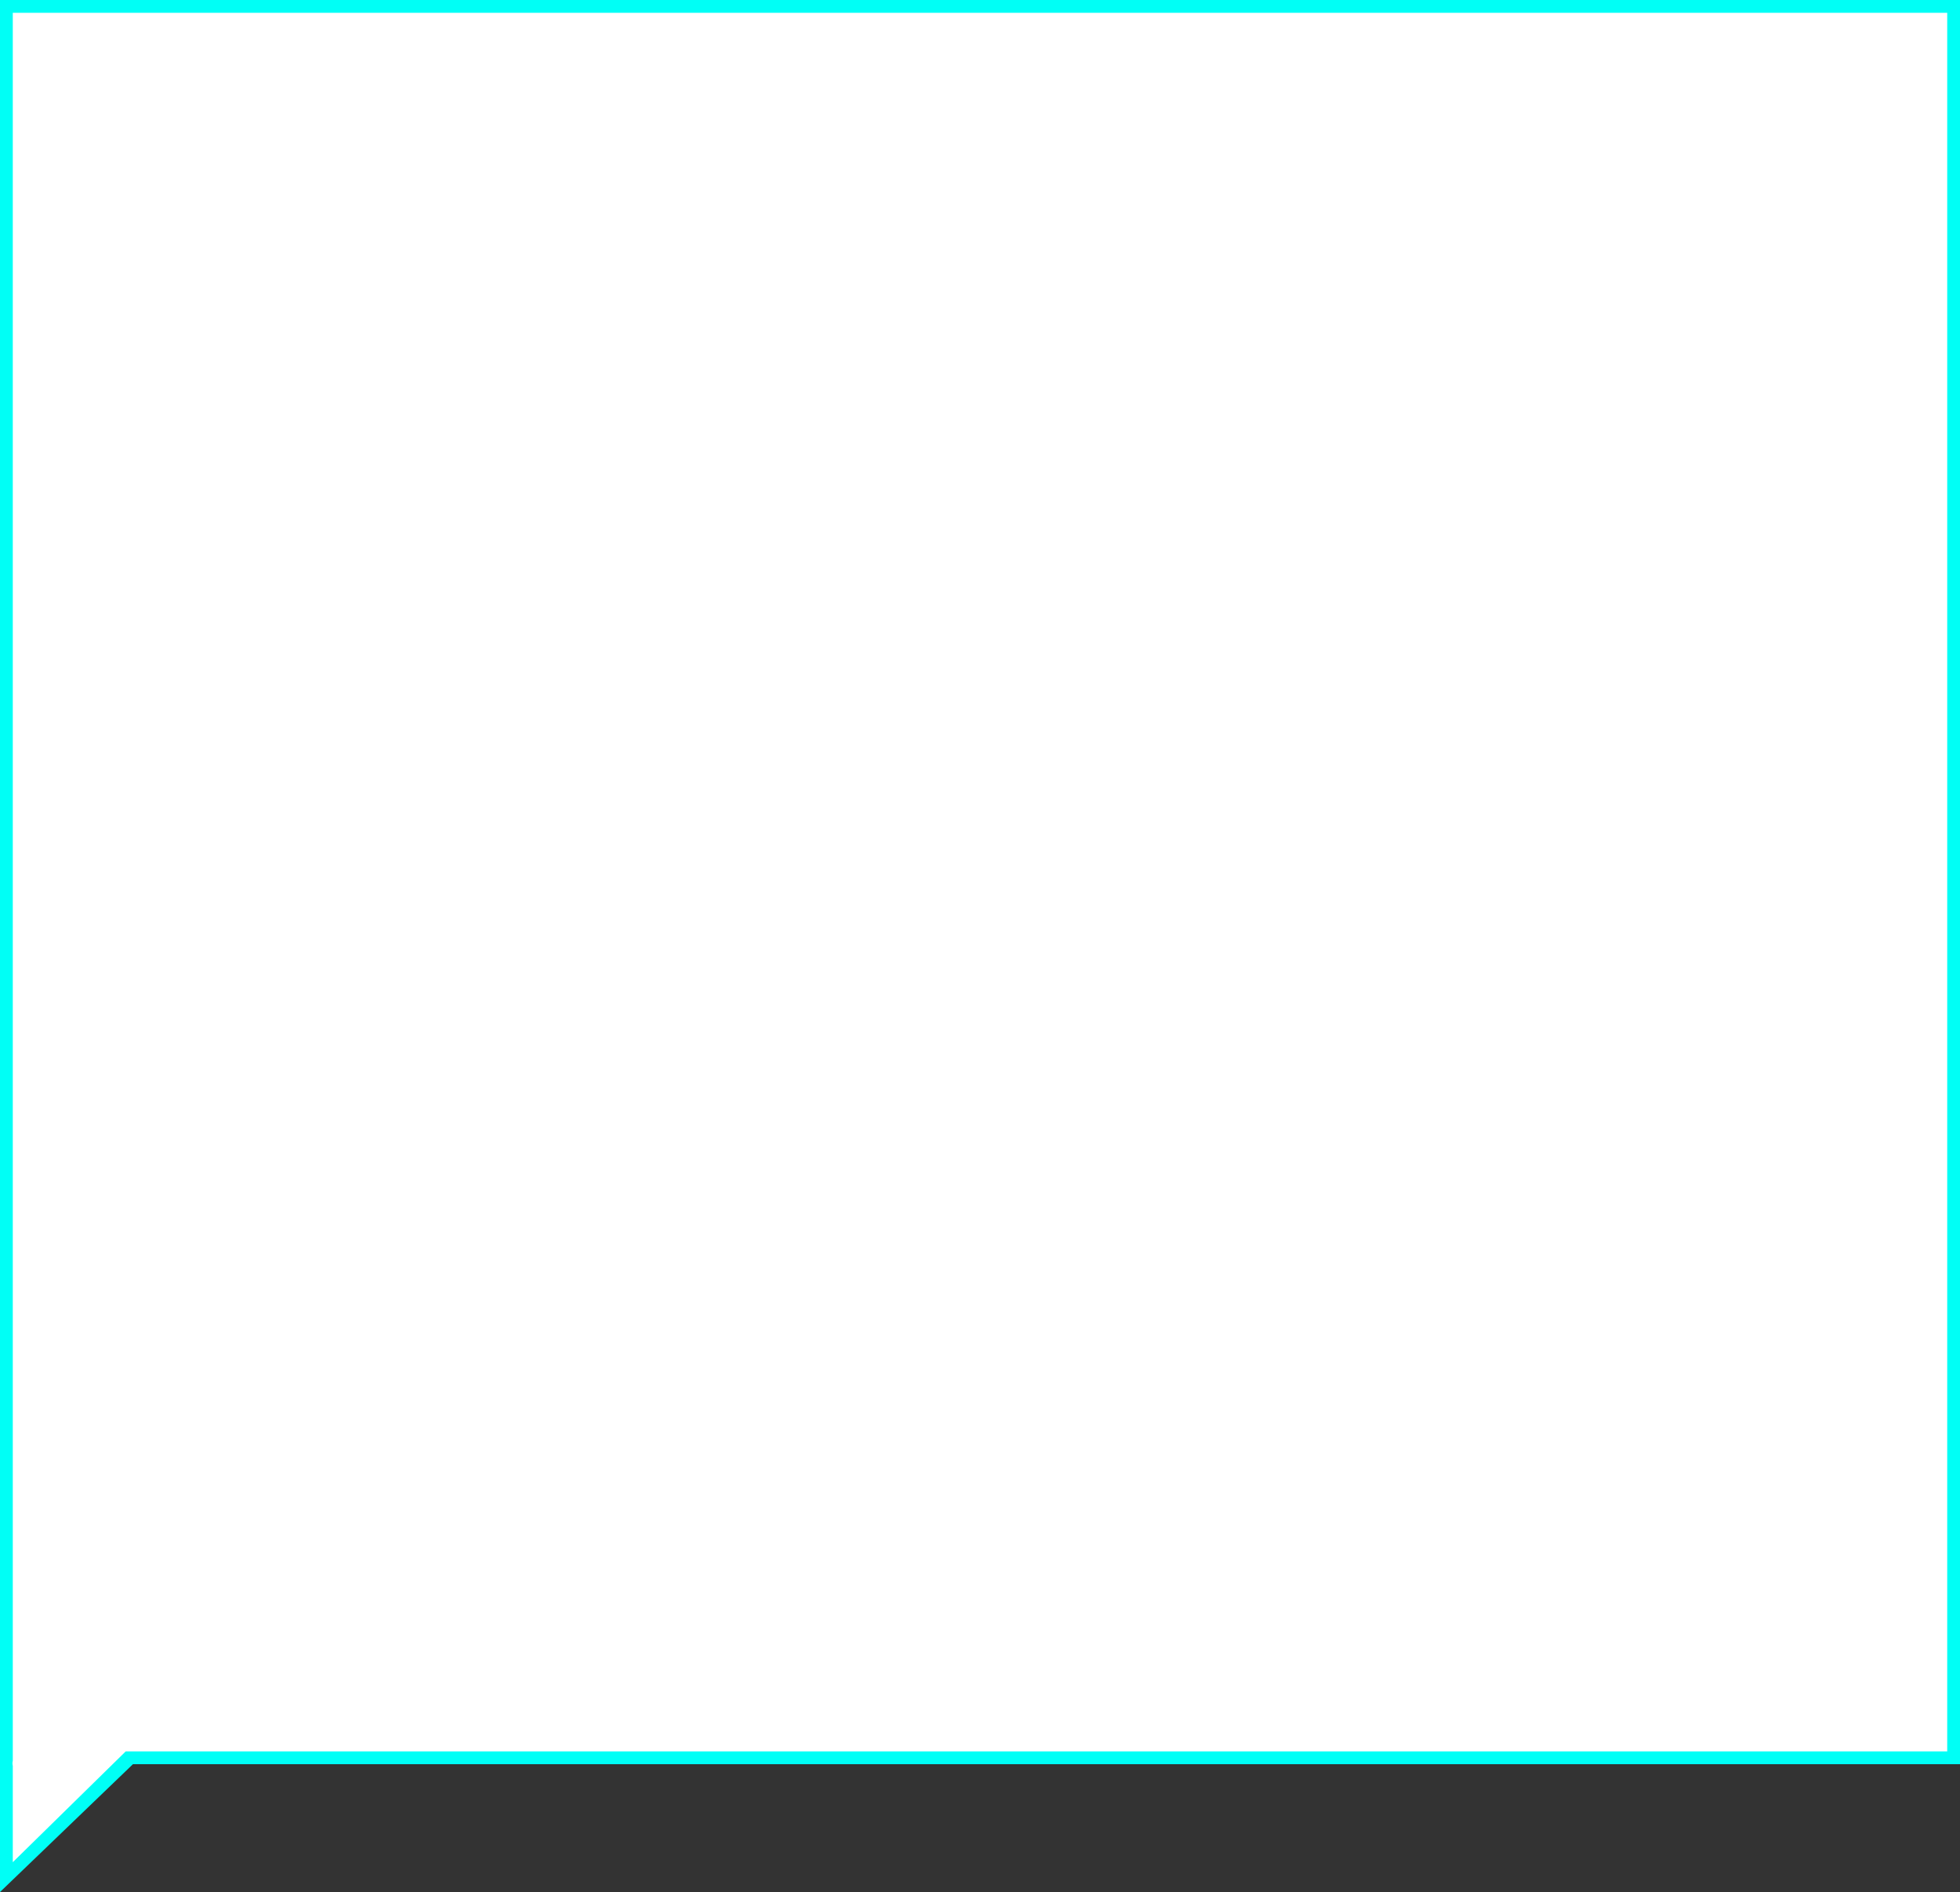 <?xml version="1.0" encoding="utf-8"?>
<!-- Generator: Adobe Illustrator 21.1.0, SVG Export Plug-In . SVG Version: 6.00 Build 0)  -->
<svg version="1.1" id="Слой_1" xmlns="http://www.w3.org/2000/svg" xmlns:xlink="http://www.w3.org/1999/xlink" x="0px" y="0px"
	 viewBox="0 0 460 444" style="enable-background:new 0 0 460 444;" xml:space="preserve">
<rect x="0" y="0" width="460" height="444" fill="#333333" stroke="none"/>
<style type="text/css">
	.st0{fill:#FFFFFF;}
	.st1{fill:#00FFF6;}
</style>
<g>
	<path id="Фигура_16_1_" class="st0" d="M1.5,1.5h457v411H1.5V1.5z M1.5,412.6l-1-0.1h30.1l-29.1,28V412.6z"/>
	<path class="st1" d="M0,0v444l31.2-30H460V0H0z M3,437v-22.6c-0.1-0.5-0.1-0.7,0-1.2c0-0.1,0-0.7,0-0.8c0-0.5,0-0.7,0-1.3h0V3h454
		v408H29.5 M26.9,413.8"/>
</g>
</svg>
